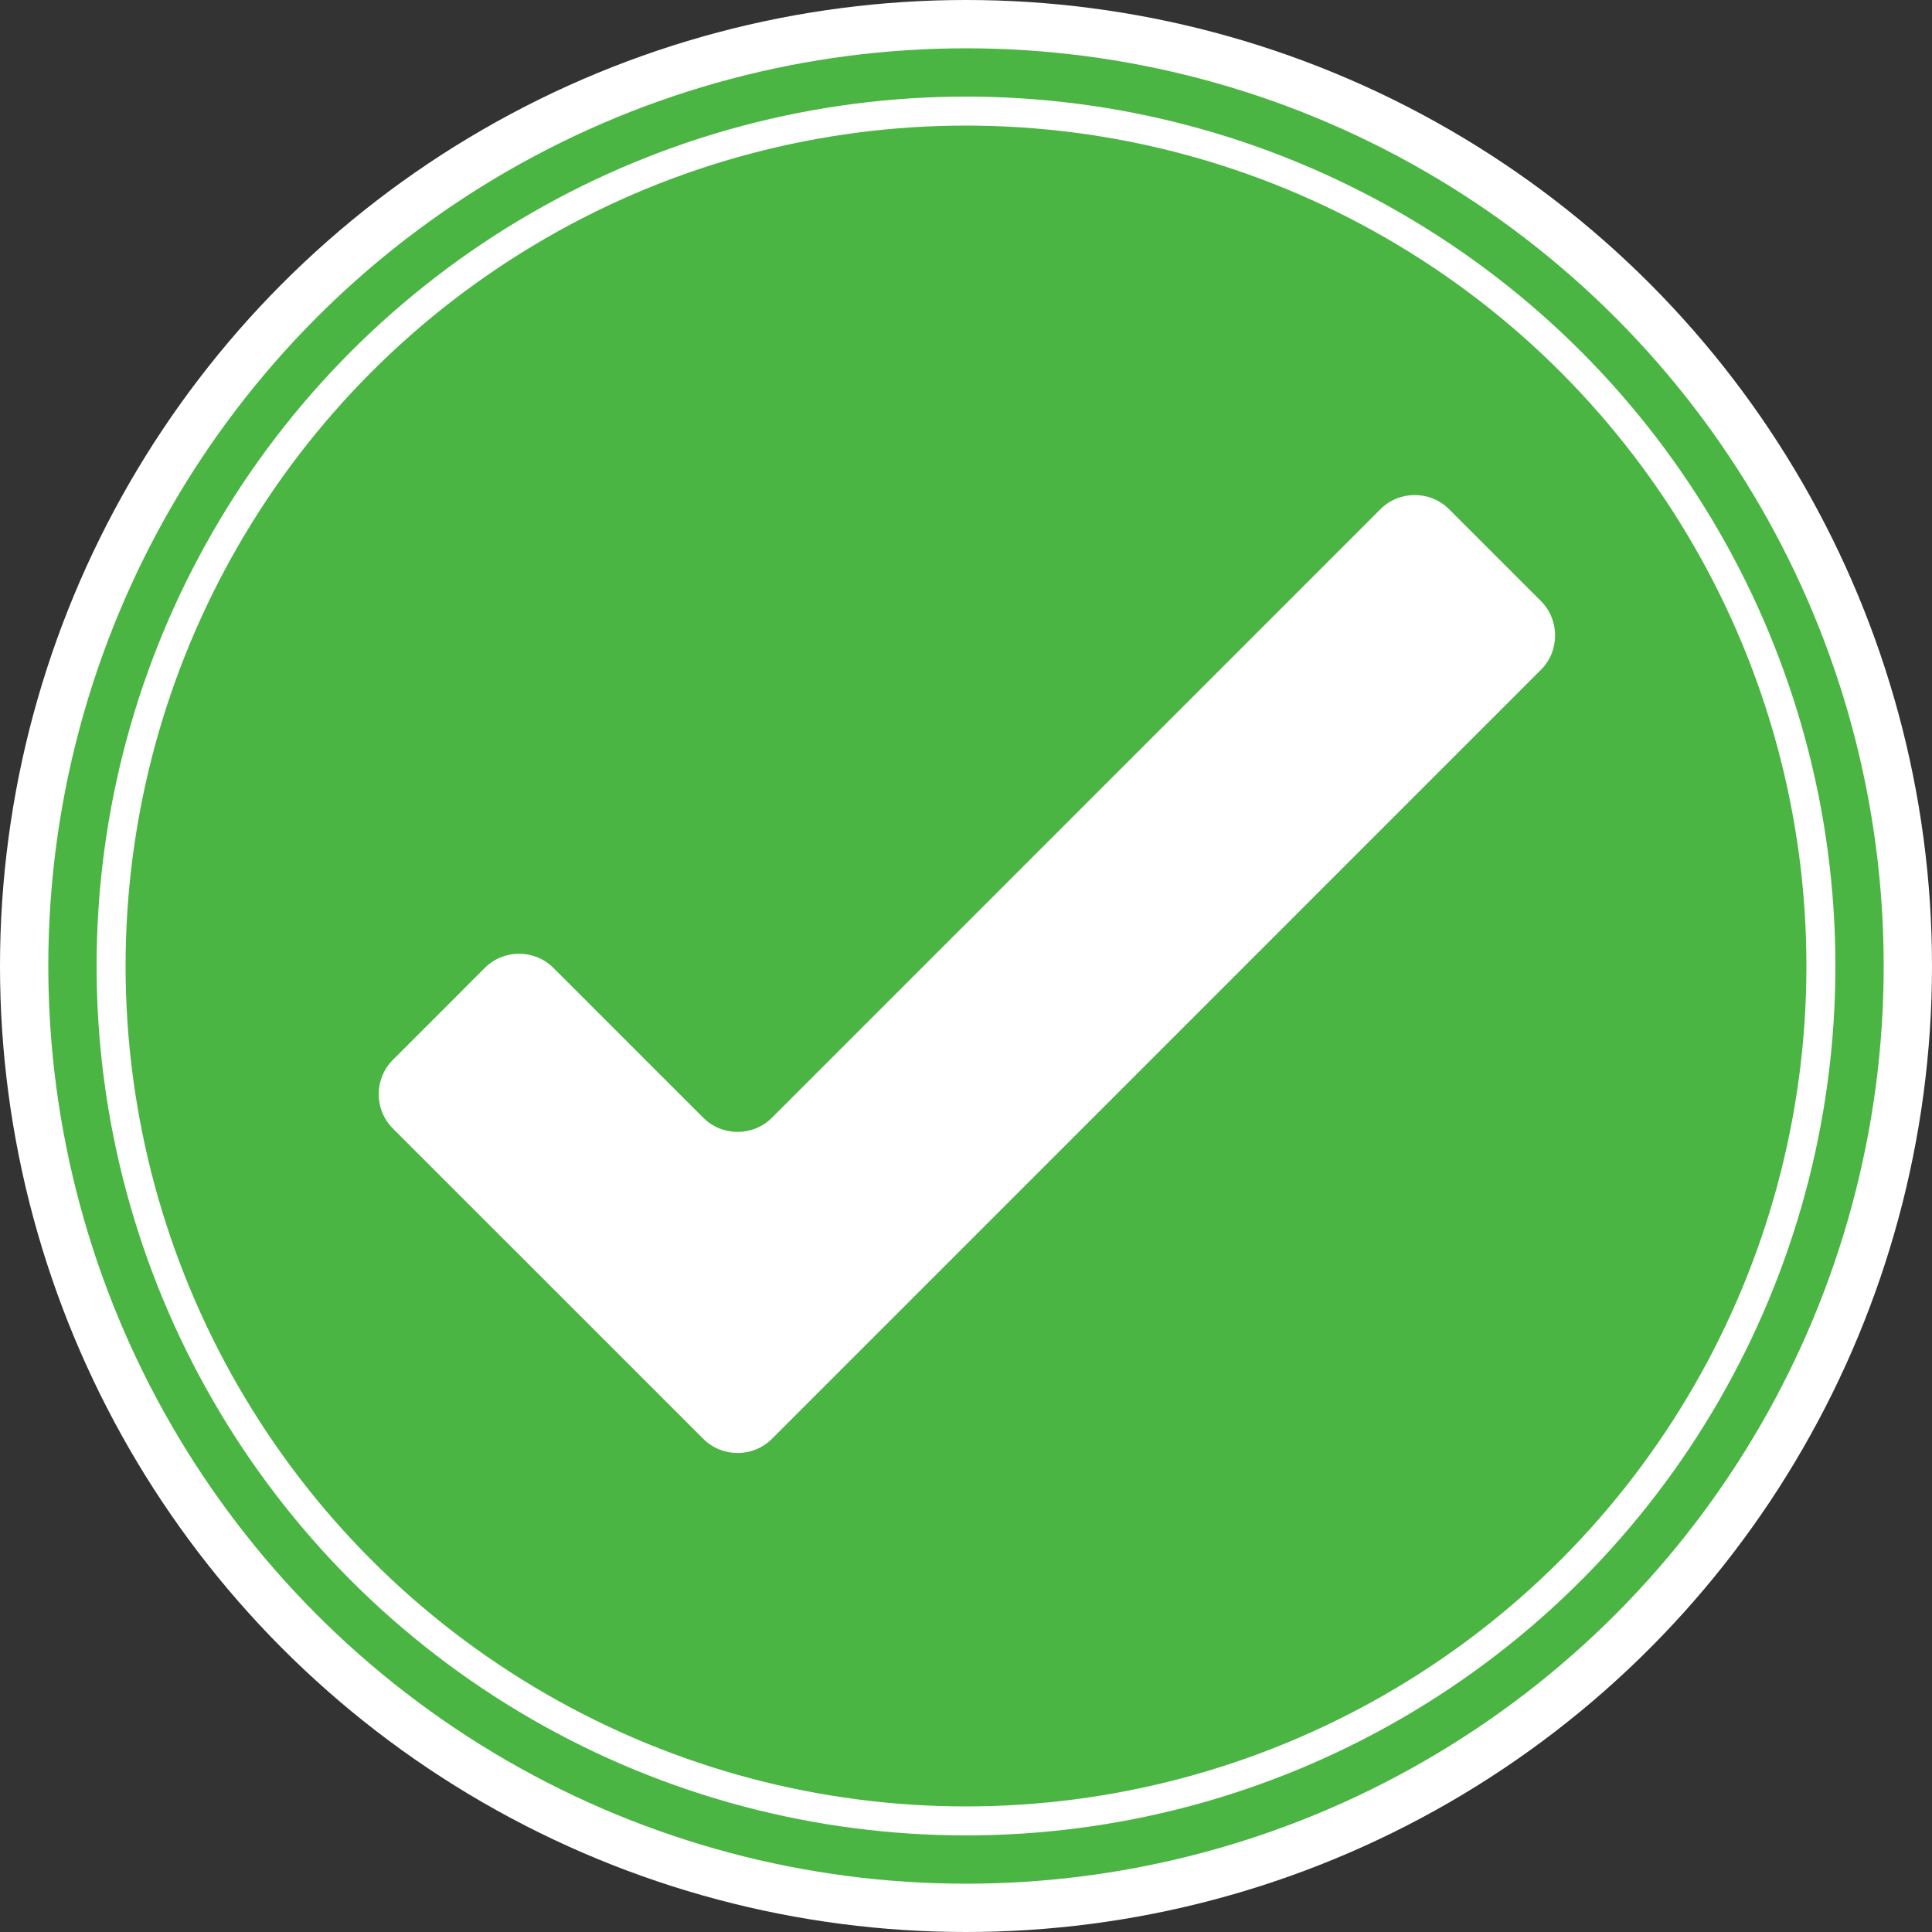 <svg xmlns="http://www.w3.org/2000/svg" viewBox="0 0 200 200">
  <rect x="0" y="0" width="200" height="200" fill="#333333" stroke="none"/>
  <g fill="#4BB543">
    <circle cx="100" cy="100" r="100" fill="#fff"/>
    <circle cx="100" cy="100" r="95"/>
    <circle cx="100" cy="100" r="90" fill="#fff"/>
    <circle cx="100" cy="100" r="87"/>
  </g>
  <path fill="#fff" d="M150.003 52.712c-1.95-1.952-5.15-1.952-7.102 0l-62.994 63c-1.952 1.952-5.15 1.952-7.103 0l-15.516-15.515c-1.952-1.952-5.15-1.952-7.102 0l-9.516 9.52c-1.953 1.953-1.953 5.152 0 7.104l32.133 32.13c1.952 1.95 5.15 1.95 7.103 0l79.614-79.62c1.952-1.952 1.952-5.15 0-7.102z"/>
</svg>